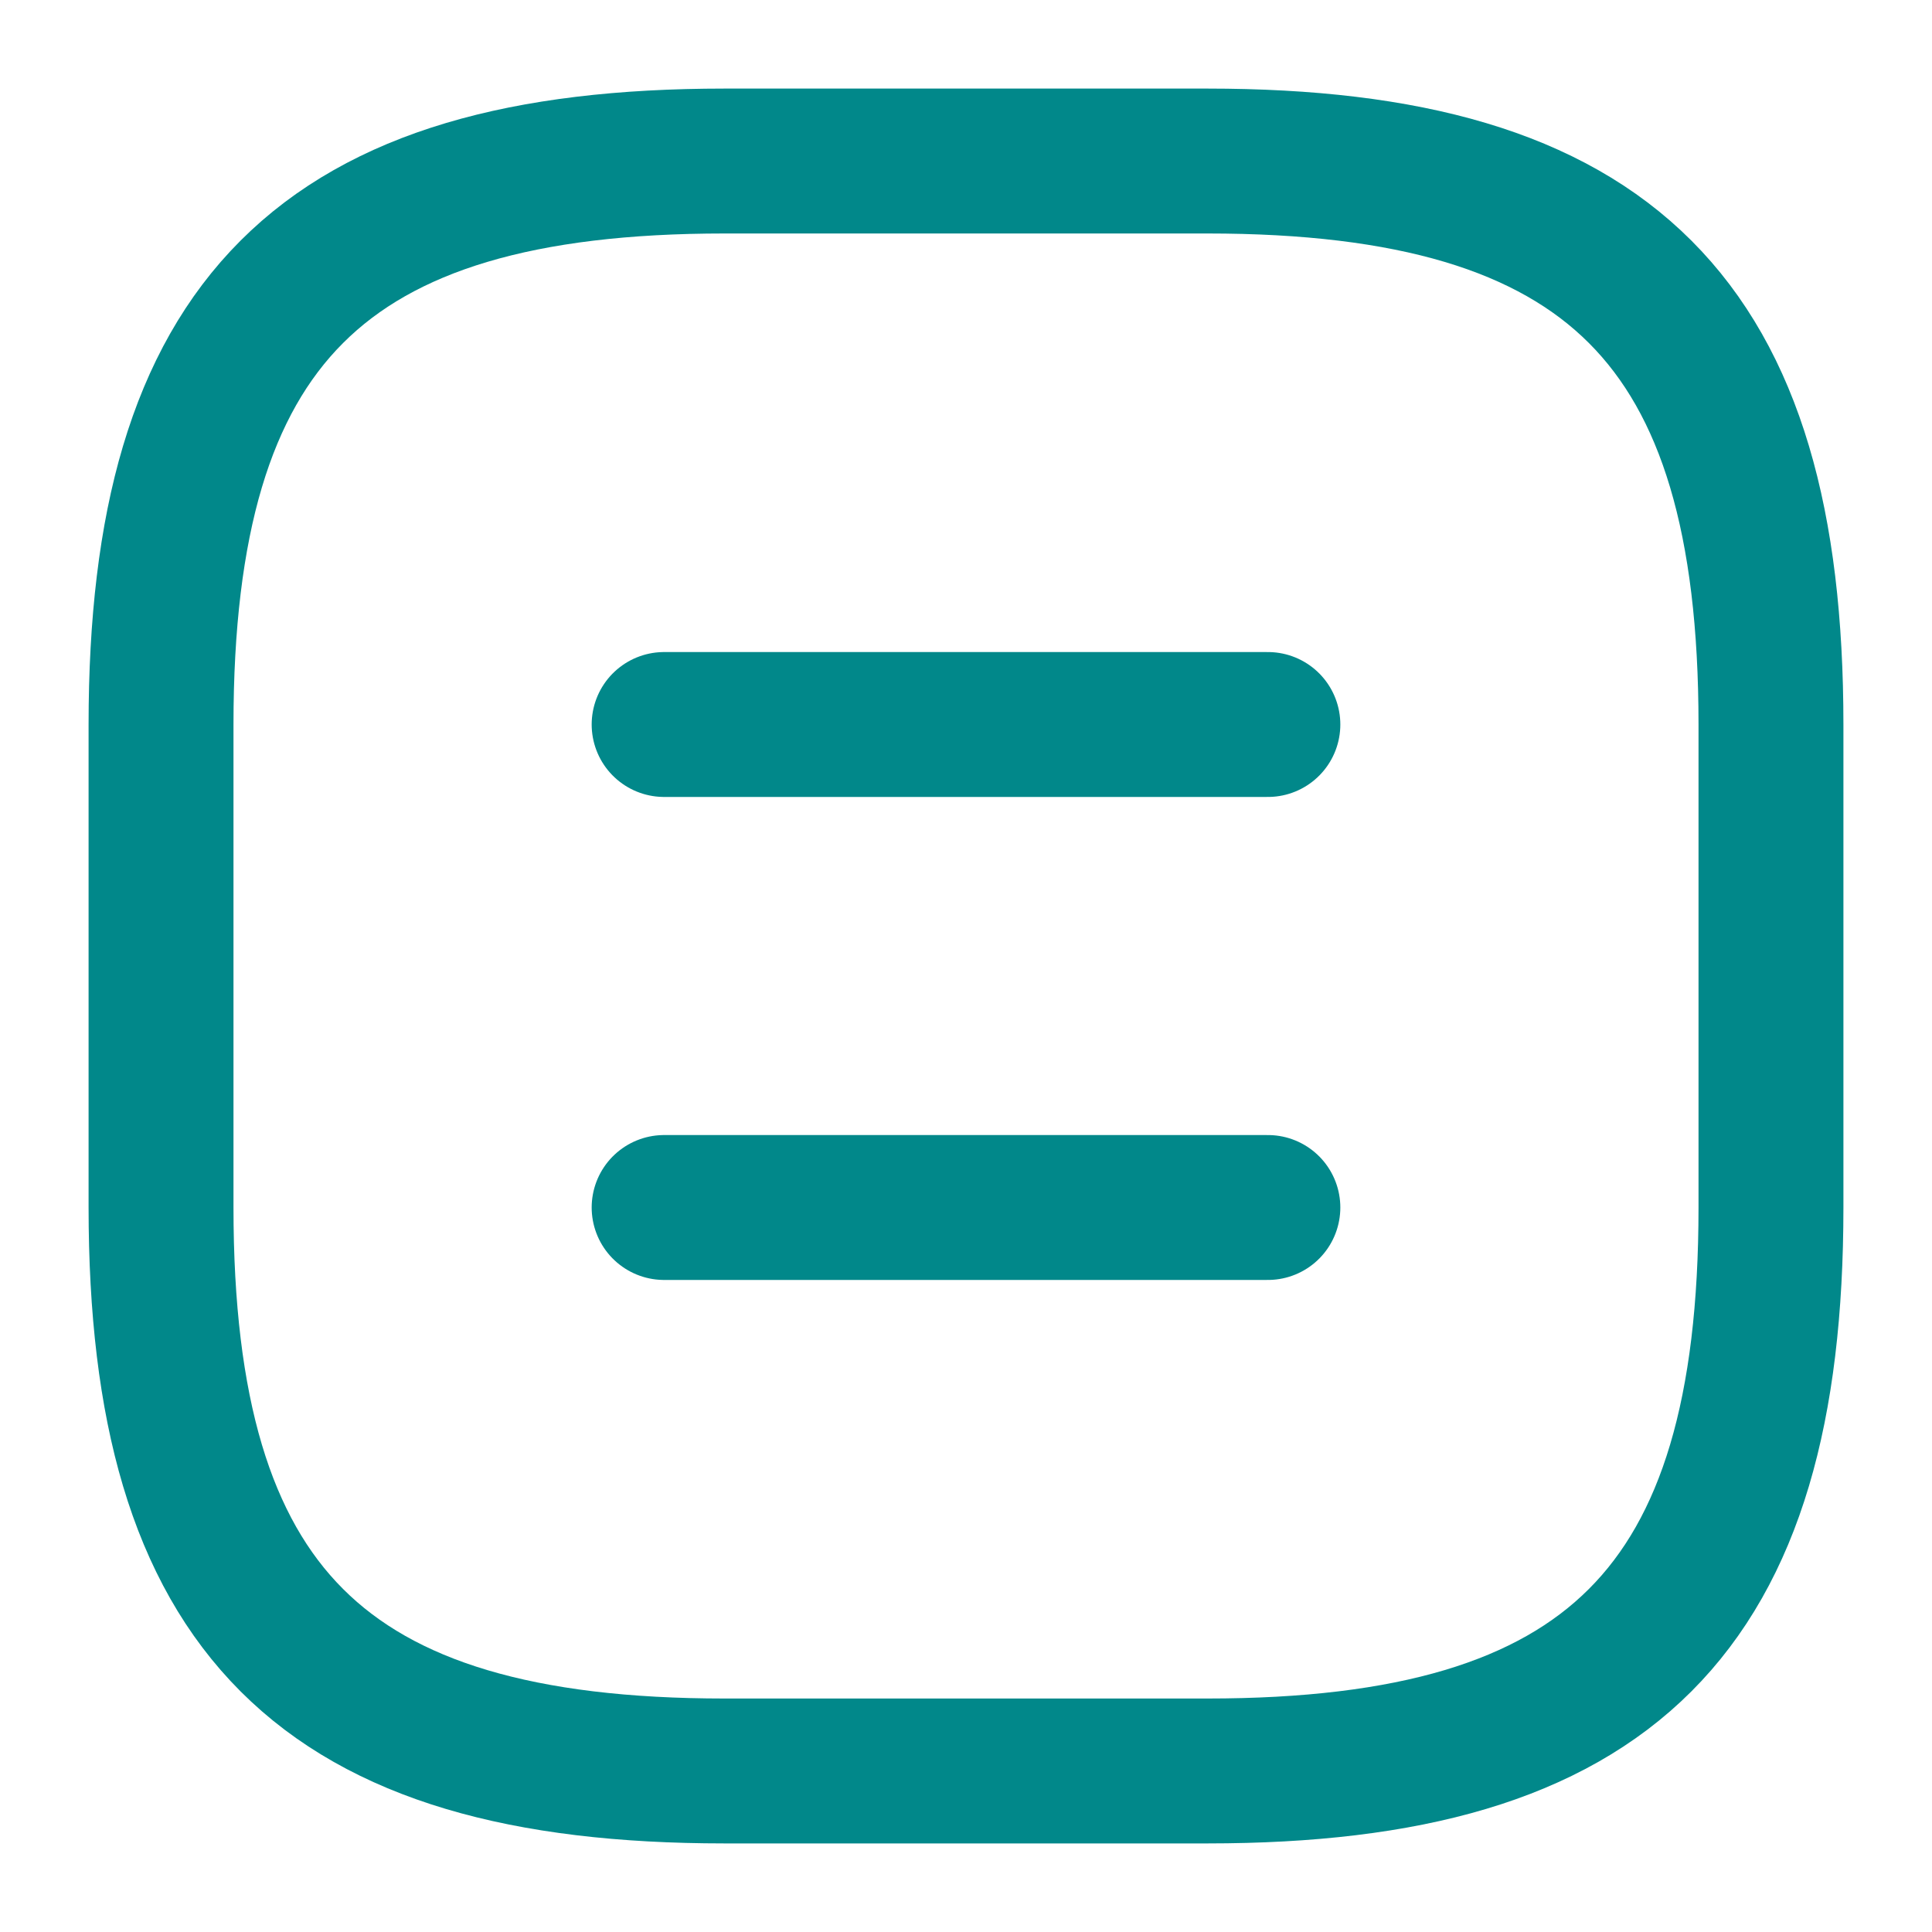 <svg width="20" height="20" viewBox="0 0 20 20" fill="none" xmlns="http://www.w3.org/2000/svg">
<path d="M7.5 18.333H12.5C16.666 18.333 18.333 16.667 18.333 12.5V7.5C18.333 3.333 16.666 1.667 12.5 1.667H7.5C3.333 1.667 1.667 3.333 1.667 7.5V12.5C1.667 16.667 3.333 18.333 7.5 18.333Z" stroke="#01888A" stroke-width="1.5" stroke-linecap="round" stroke-linejoin="round"/>
<path d="M13.125 7.5H6.875" stroke="#01888A" stroke-width="1.5" stroke-linecap="round" stroke-linejoin="round"/>
<path d="M13.125 12.5H6.875" stroke="#01888A" stroke-width="1.5" stroke-linecap="round" stroke-linejoin="round"/>
</svg>
